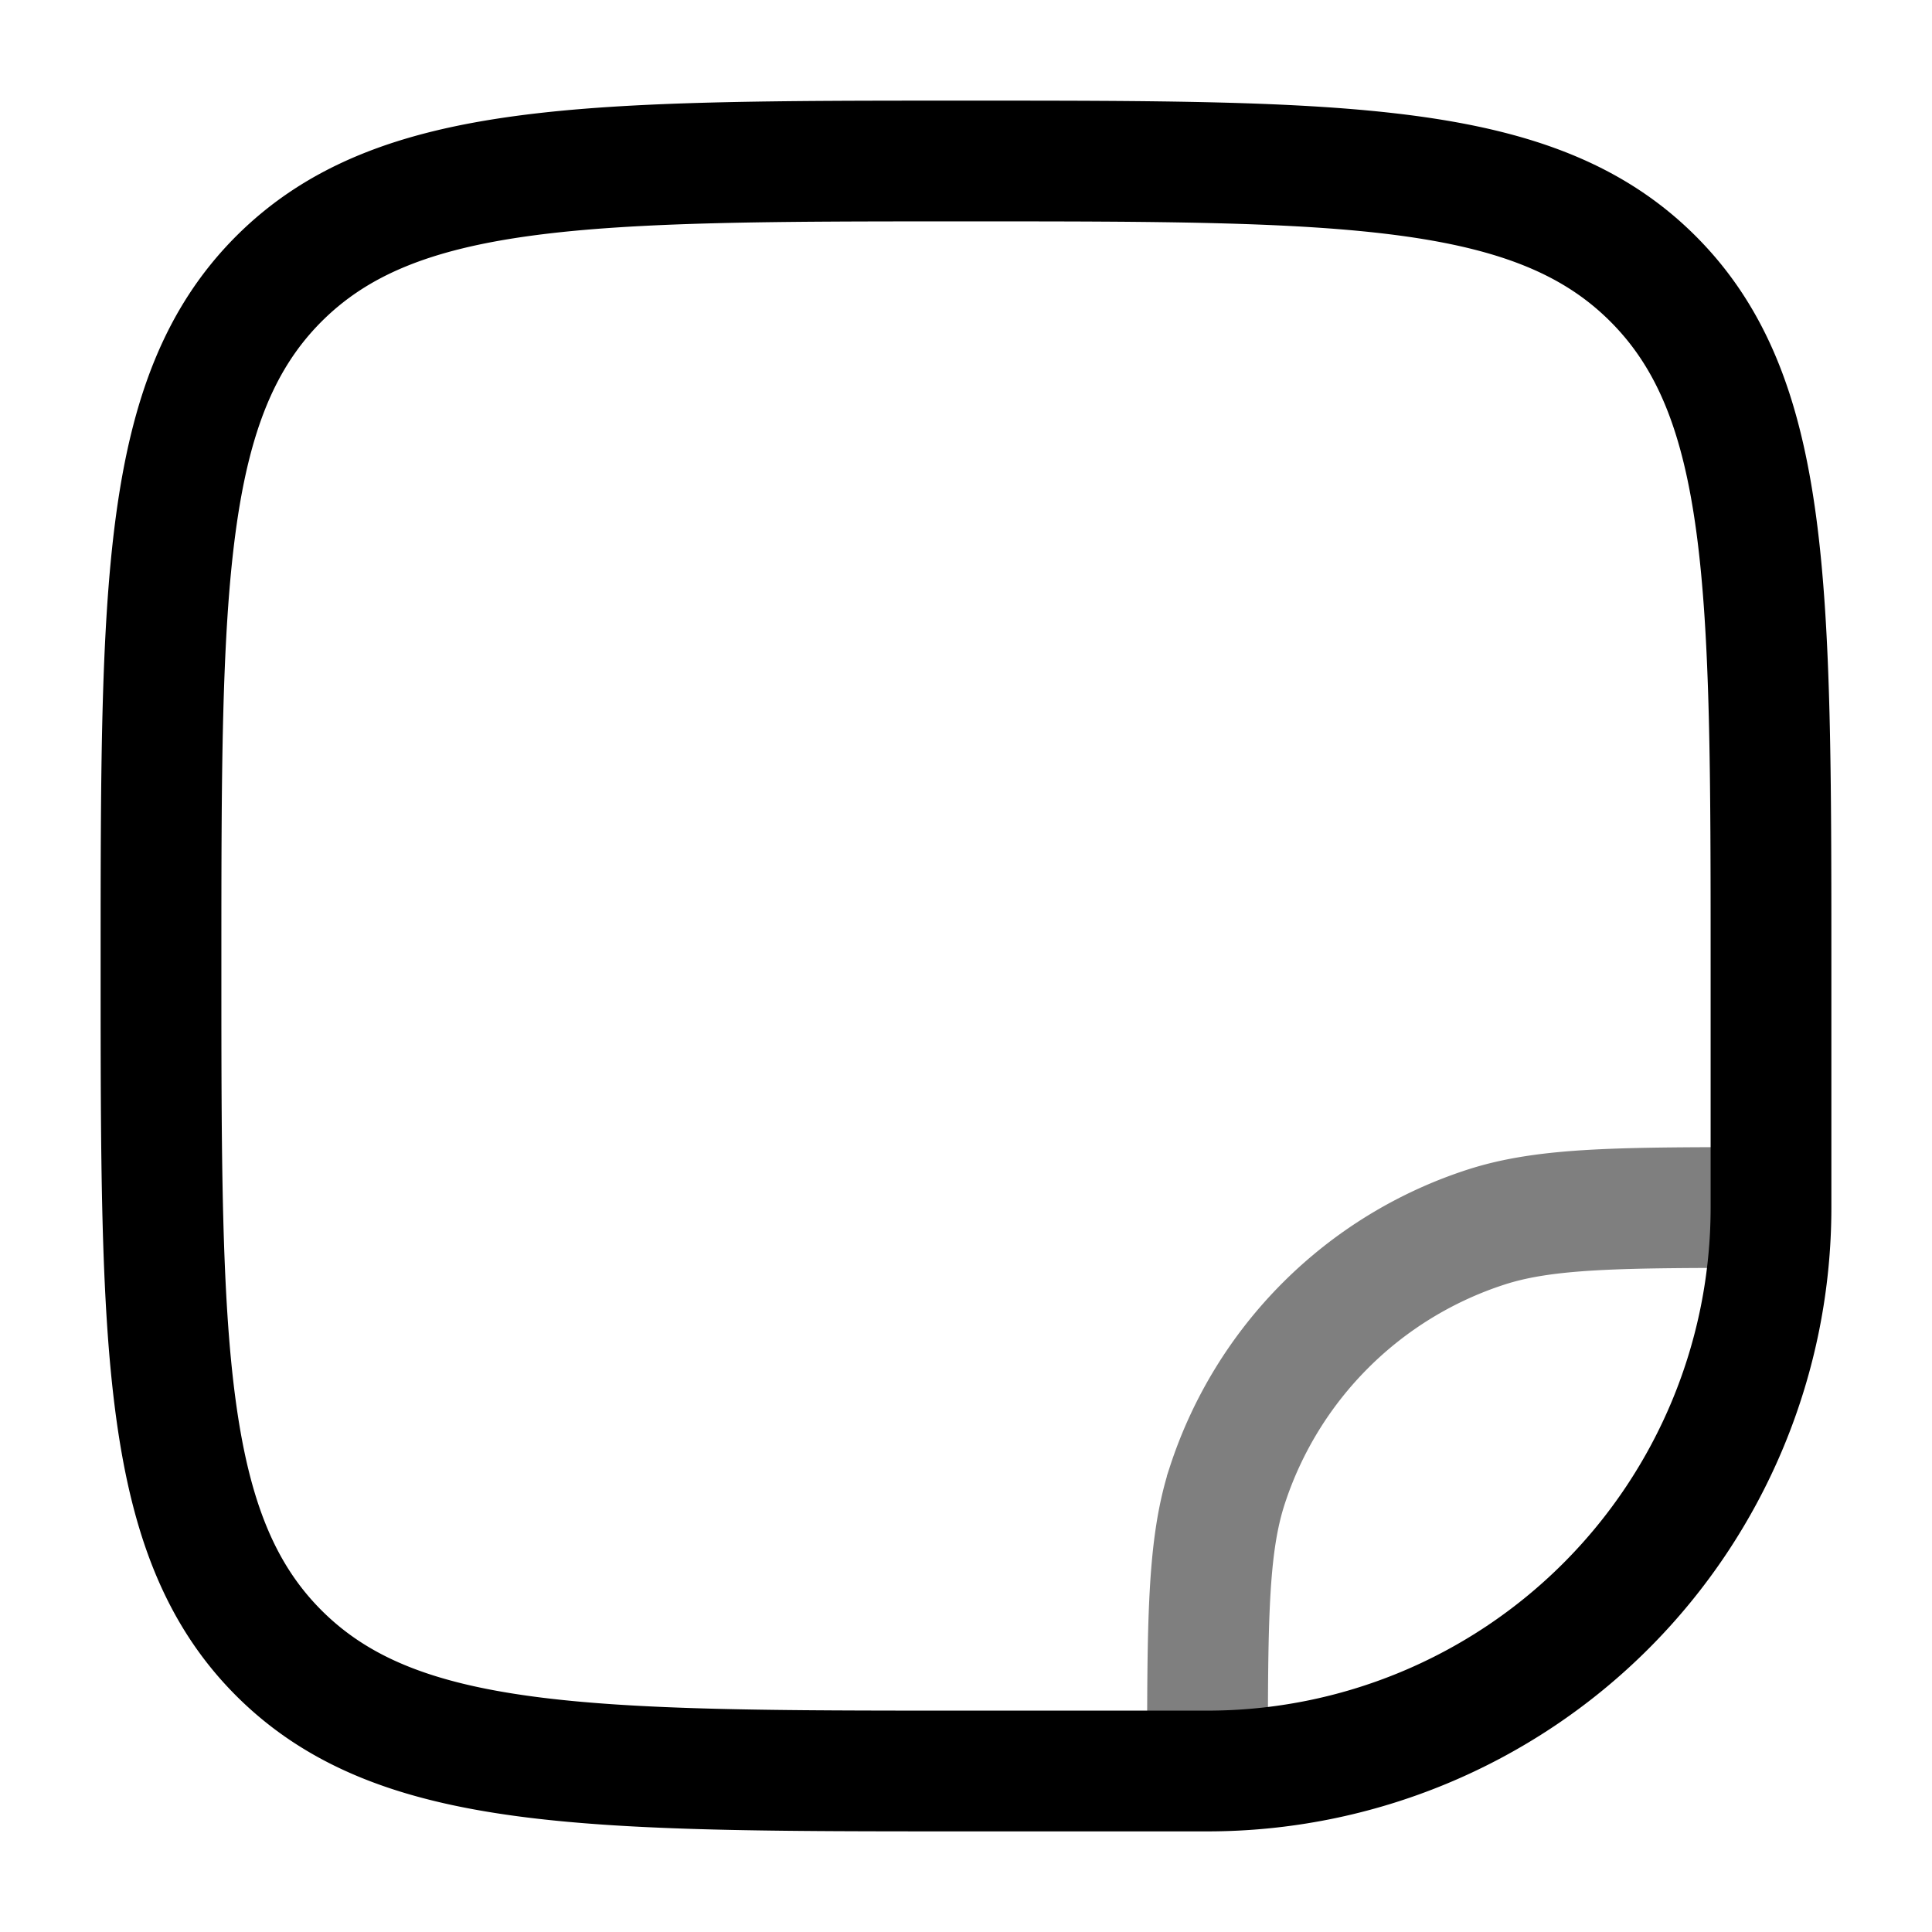 <svg xmlns="http://www.w3.org/2000/svg" width="3em" height="3em" viewBox="0 0 24 24"><g fill="none" stroke="currentColor" stroke-width="1.5"><path d="M12 22h3a7 7 0 0 0 7-7v-3c0-4.714 0-7.071-1.465-8.536C19.072 2 16.714 2 12 2S4.929 2 3.464 3.464C2 4.93 2 7.286 2 12s0 7.071 1.464 8.535C4.93 22 7.286 22 12 22Z"/><path d="M15 22c0-1.861 0-2.792.245-3.545a5 5 0 0 1 3.21-3.21C19.208 15 20.139 15 22 15" opacity=".5"/></g></svg>